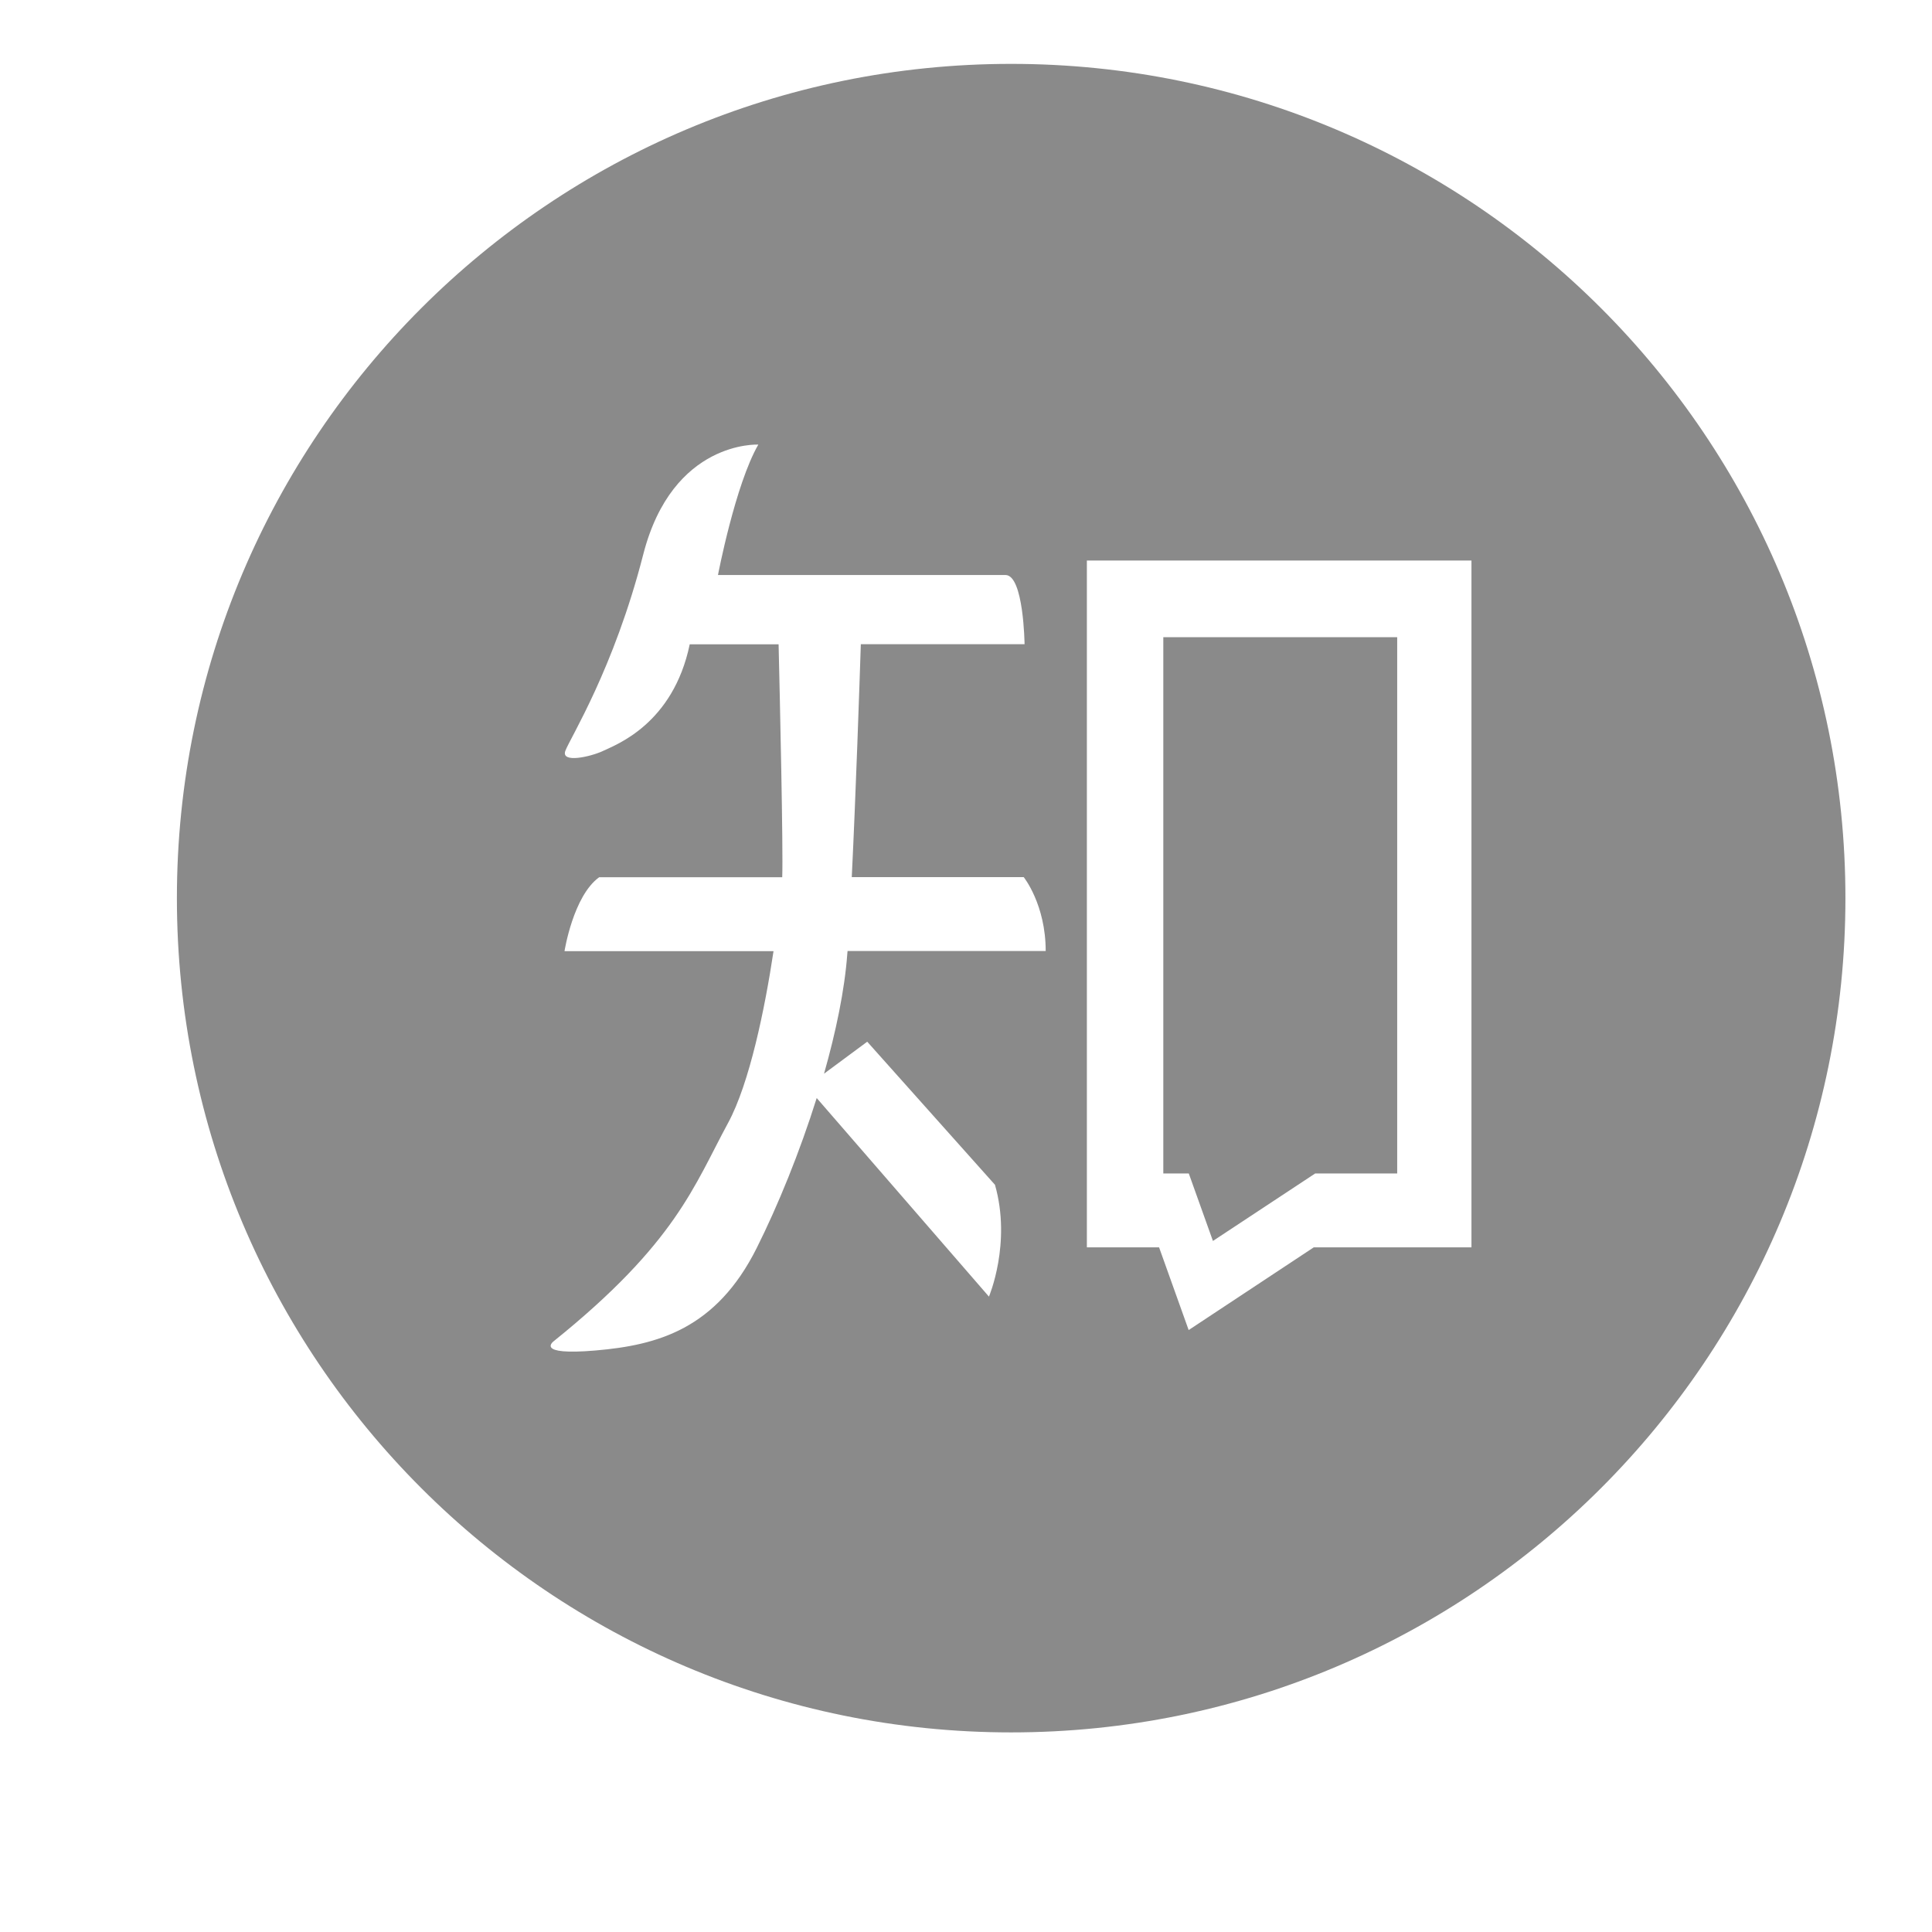 <?xml version="1.0" standalone="no"?><!DOCTYPE svg PUBLIC "-//W3C//DTD SVG 1.1//EN" "http://www.w3.org/Graphics/SVG/1.1/DTD/svg11.dtd"><svg class="icon" style="" viewBox="0 0 1024 1024" version="1.1" xmlns="http://www.w3.org/2000/svg" p-id="4610" xmlns:xlink="http://www.w3.org/1999/xlink" width="48" height="48"><defs><style type="text/css"><![CDATA[

]]></style></defs><path d="M642.88 657.728 697.088 621.952 740.544 621.952 740.544 337.728 616.576 337.728 616.576 621.952 630.08 621.952Z" p-id="4611" fill="#8a8a8a"></path><path d="M535.936 33.856c-244.224 0-442.176 197.952-442.176 442.176s197.952 442.176 442.176 442.176 442.176-197.952 442.176-442.176S780.16 33.856 535.936 33.856zM449.216 504.128c0 0.448-0.064 0.96-0.128 1.408-1.408 19.2-6.016 41.28-12.352 63.616l0-0.064 22.912-16.96 67.712 75.84c8.832 31.04-3.2 59.264-3.2 59.264L432.896 582.016l0-0.128c-9.024 28.8-20.608 57.152-31.808 79.552-21.504 43.008-52.544 51.52-85.376 54.336-32.832 2.816-22.208-4.928-22.208-4.928 64.896-52.224 74.432-82.56 92.416-115.712 11.328-20.928 19.456-60.352 24.064-91.008L299.2 504.128c0 0 4.608-29.248 18.368-39.168l97.024 0c0.576-14.4-1.28-96.64-1.92-123.456l-47.104 0c-8.832 42.304-39.168 53.248-45.824 56.448-6.72 3.2-22.592 6.72-20.096 0 2.496-6.72 25.728-43.392 41.28-104.064 15.552-60.672 60.992-58.24 60.992-58.24-12.224 21.184-21.376 69.12-21.376 69.12l152.384 0c9.664 0 10.112 36.672 10.112 36.672L456.256 341.44c-0.704 21.312-2.624 78.72-4.8 123.456l91.136 0c0 0 11.648 14.464 11.648 39.168L449.216 504.064zM779.904 661.12 696.32 661.12l-66.304 43.84-15.68-43.84-38.272 0L576.064 297.088l203.84 0L779.904 661.12z" p-id="4612" fill="#8a8a8a"></path></svg>